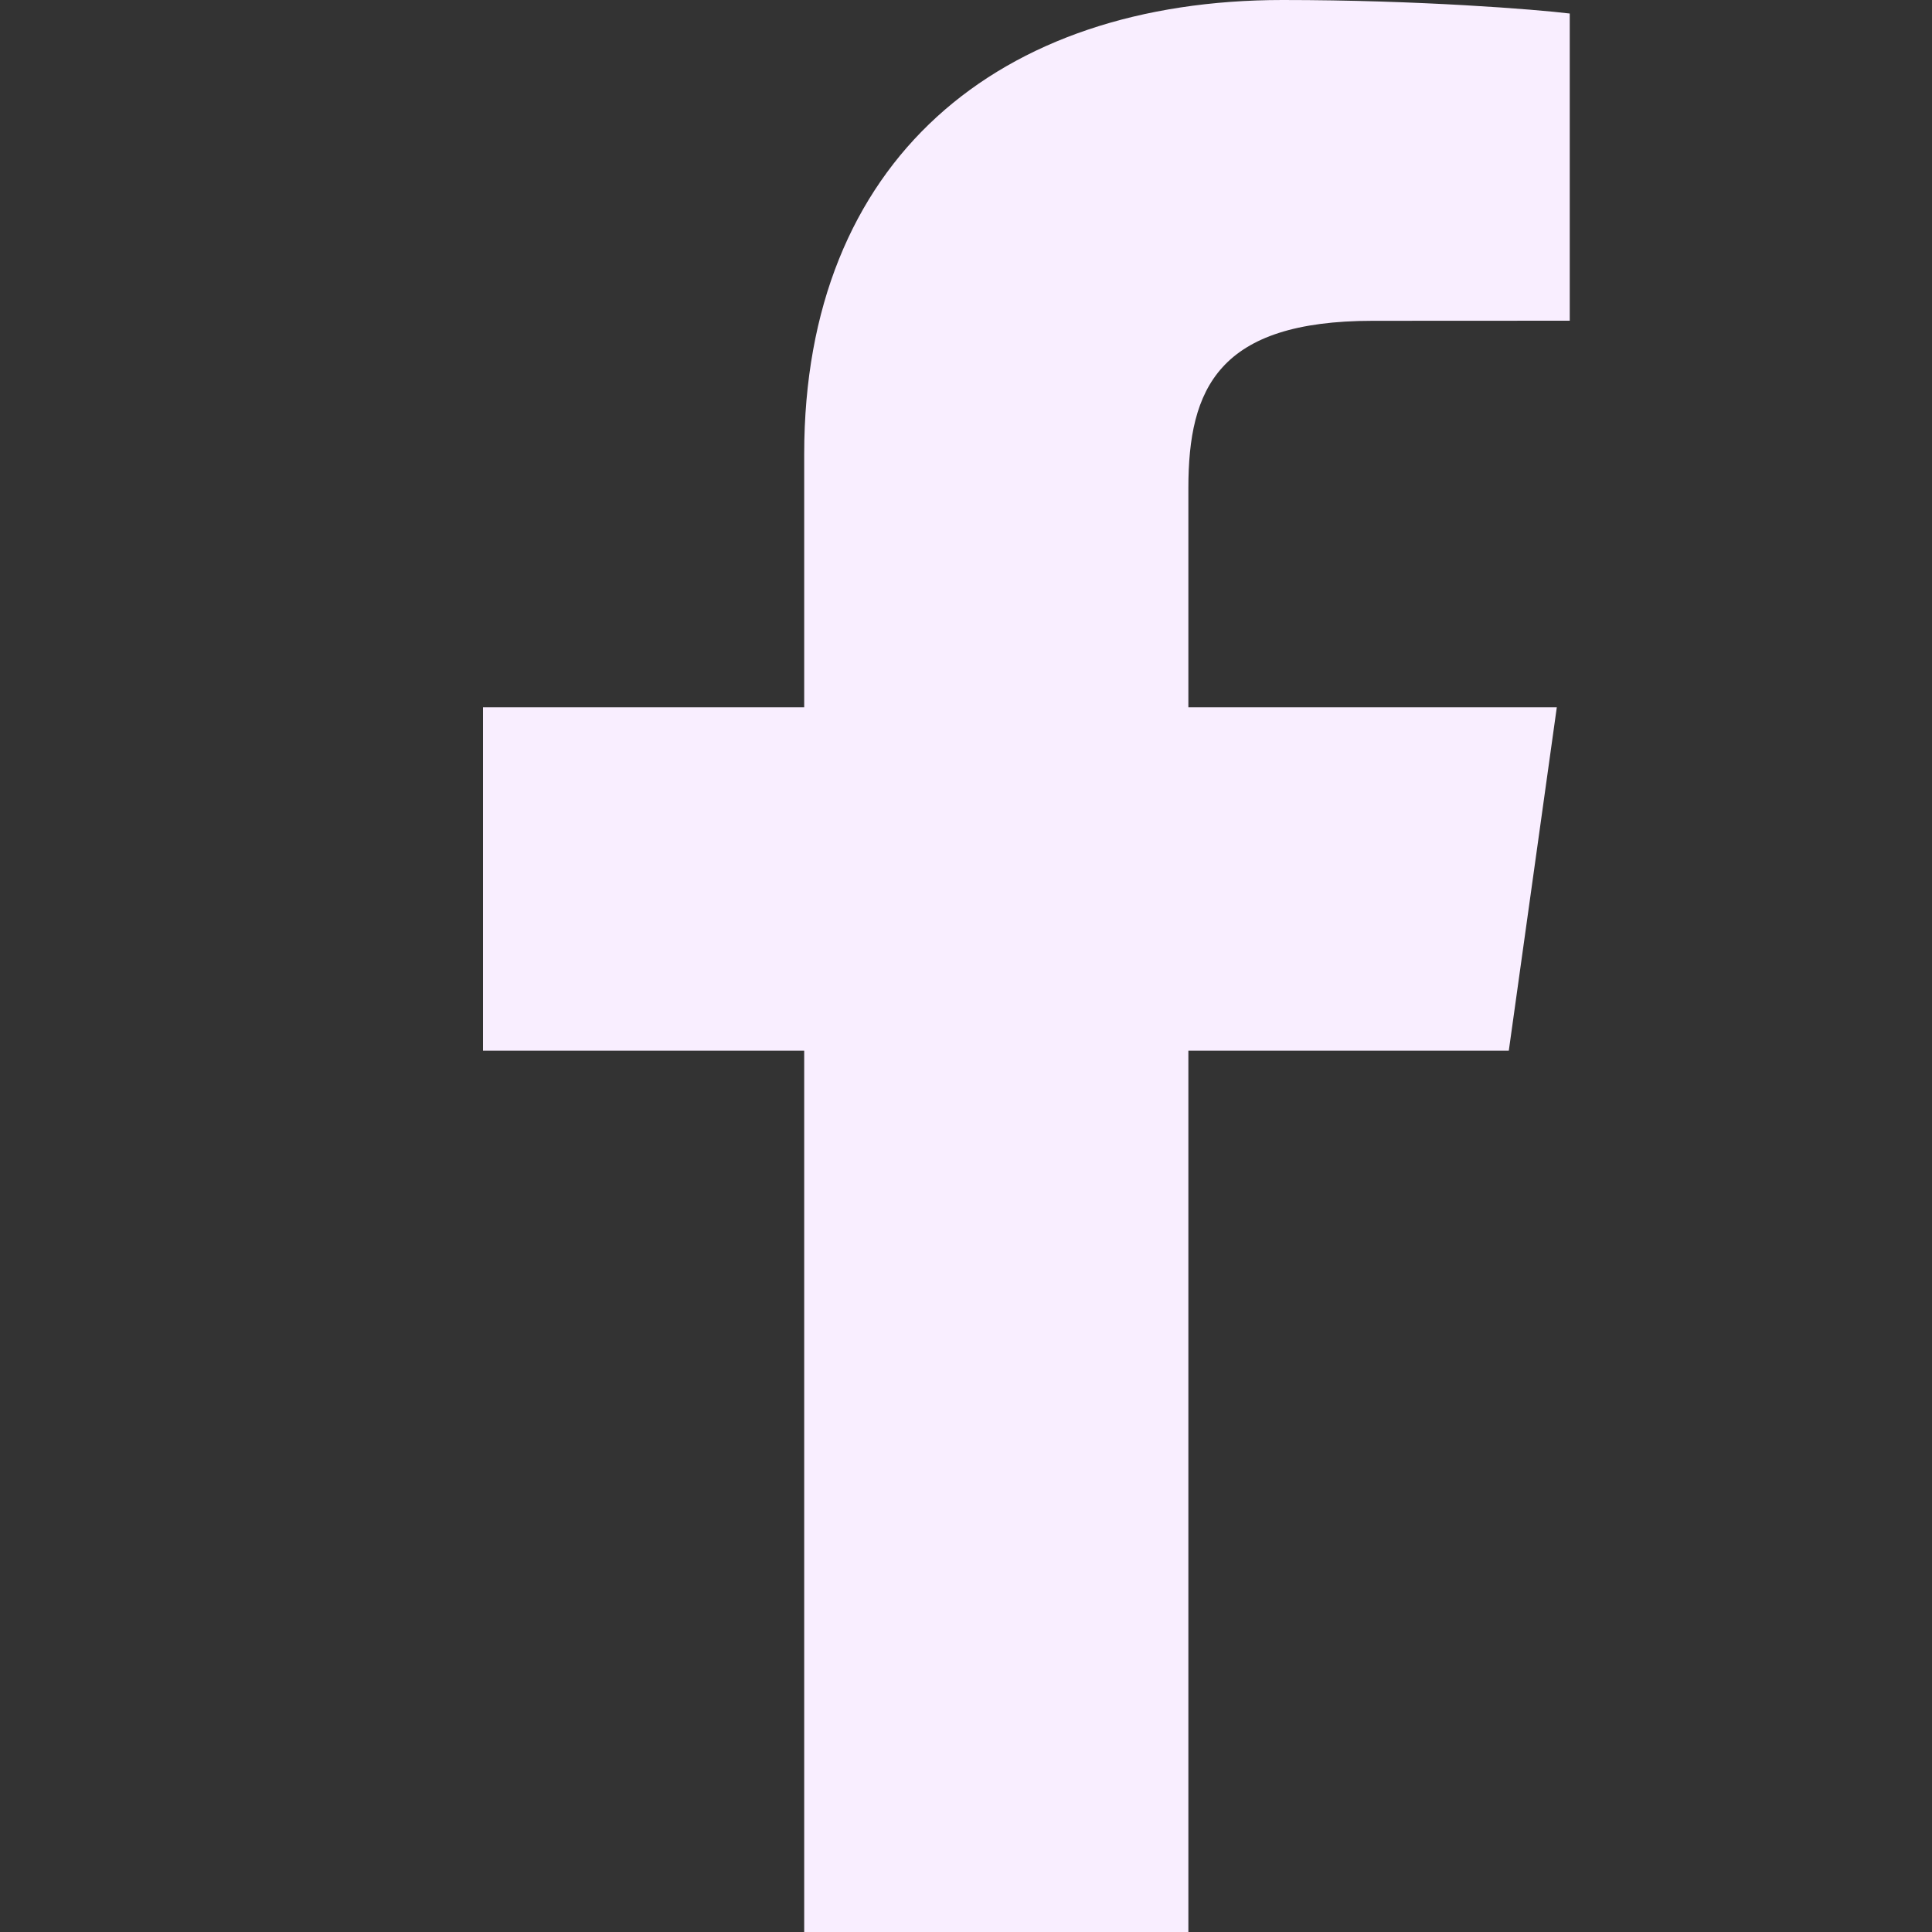 <svg width="20" height="20" viewBox="0 0 20 20" fill="none" xmlns="http://www.w3.org/2000/svg">
<rect x="0" y="0" width="20" height="20" fill="#333333" stroke="none"/>
<path d="M12.302 20V10.877H15.619L16.116 7.322H12.302V5.052C12.302 4.022 12.612 3.321 14.211 3.321L16.25 3.32V0.14C15.897 0.097 14.687 0 13.278 0C10.338 0 8.325 1.657 8.325 4.7V7.322H5V10.877H8.325V20L12.302 20Z" fill="#F9EEFF"/>
</svg>
